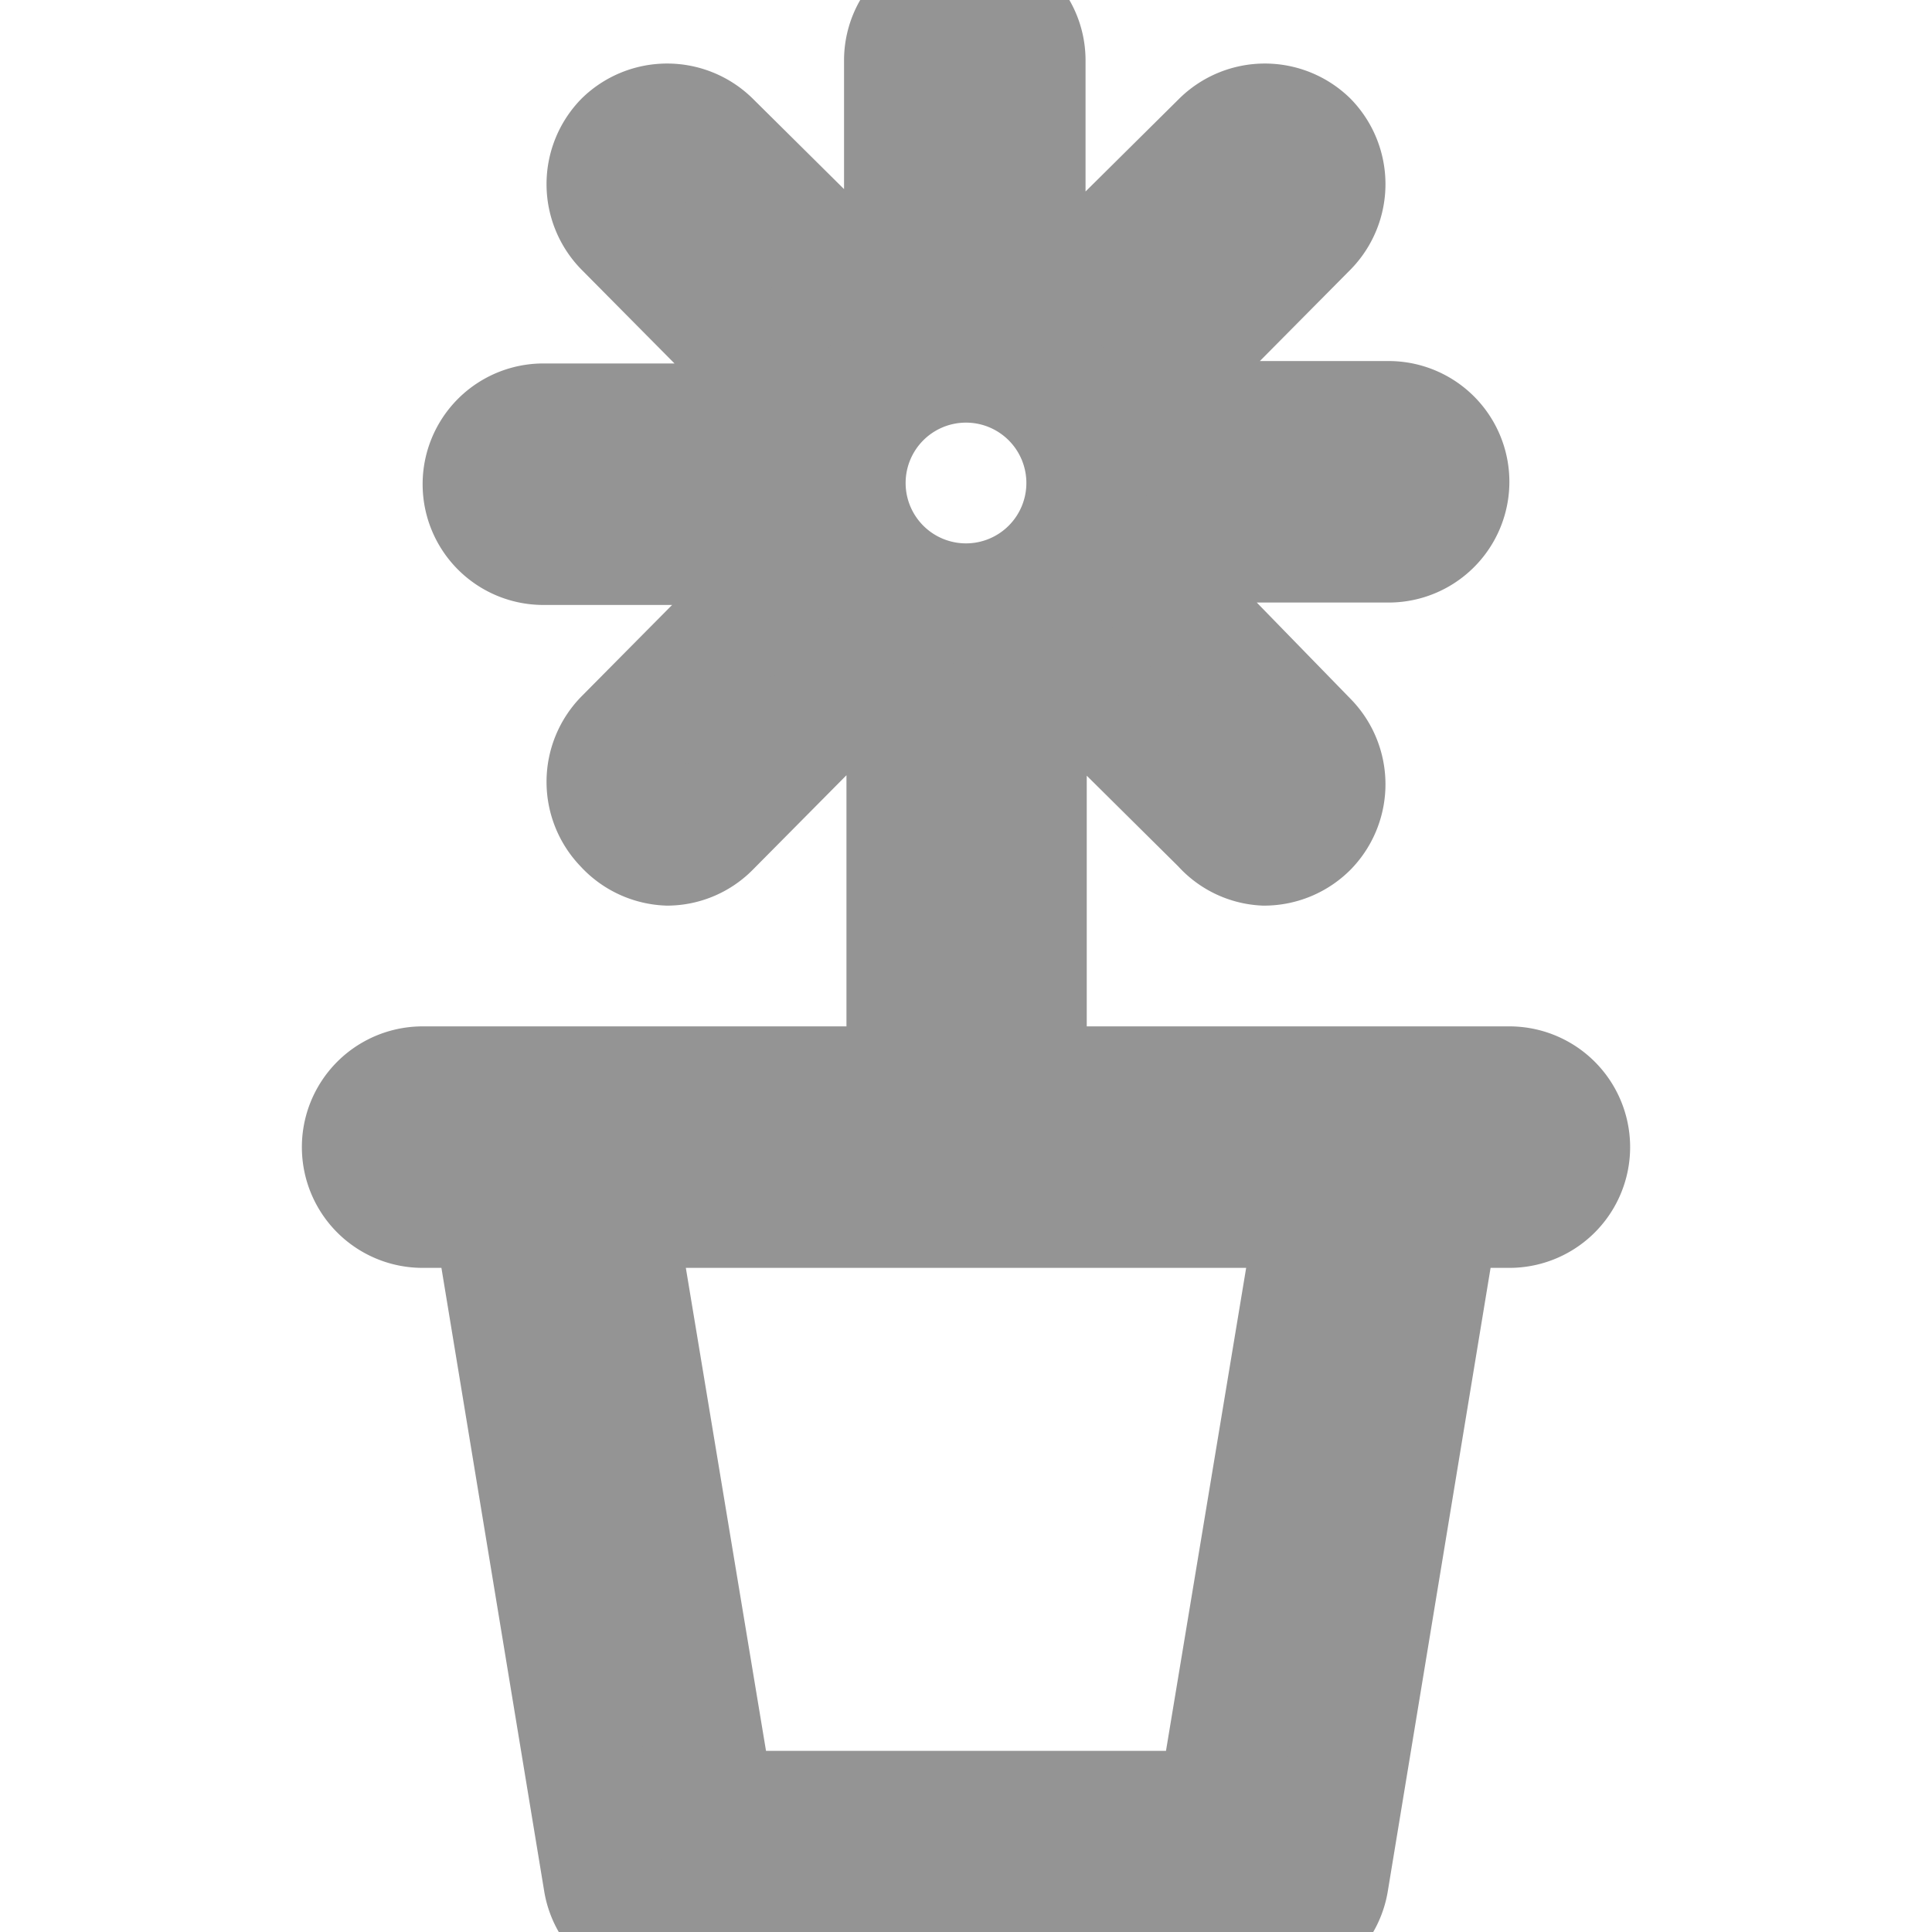 <!DOCTYPE svg PUBLIC "-//W3C//DTD SVG 1.1//EN" "http://www.w3.org/Graphics/SVG/1.1/DTD/svg11.dtd">
<!-- Uploaded to: SVG Repo, www.svgrepo.com, Transformed by: SVG Repo Mixer Tools -->
<svg fill="#949494" width="800px" height="800px" viewBox="-3 0 16 16" xmlns="http://www.w3.org/2000/svg" stroke="#949494">
<g id="SVGRepo_bgCarrier" stroke-width="0"/>
<g id="SVGRepo_tracerCarrier" stroke-linecap="round" stroke-linejoin="round"/>
<g id="SVGRepo_iconCarrier"> <g id="Layer_2" data-name="Layer 2"> <g id="Layer_1-2" data-name="Layer 1"> <path d="M9.5,9h-4V5.93A2.28,2.28,0,0,0,6,5.72L7.12,6.83A.5.5,0,0,0,7.47,7a.51.51,0,0,0,.36-.15.51.51,0,0,0,0-.71L6.72,5a2.28,2.28,0,0,0,.21-.51H8.5a.5.5,0,0,0,0-1H6.93A2.28,2.28,0,0,0,6.72,3L7.83,1.88a.51.51,0,0,0,0-.71.51.51,0,0,0-.71,0L6,2.28a2.28,2.28,0,0,0-.51-.21V.5a.5.5,0,0,0-1,0V2.07A2.28,2.28,0,0,0,4,2.28L2.88,1.17a.51.51,0,0,0-.71,0,.51.51,0,0,0,0,.71L3.28,3a2.28,2.28,0,0,0-.21.51H1.5a.5.5,0,0,0,0,1H3.07A2.28,2.28,0,0,0,3.28,5L2.17,6.12a.51.51,0,0,0,0,.71A.51.51,0,0,0,2.53,7a.5.5,0,0,0,.35-.15L4,5.72a2.28,2.28,0,0,0,.51.21V9H.5a.5.5,0,0,0,0,1h.58L2,15.58A.5.5,0,0,0,2.5,16h5A.5.5,0,0,0,8,15.58L8.92,10H9.5a.5.5,0,0,0,0-1ZM4,4A1,1,0,1,1,5,5,1,1,0,0,1,4,4ZM7.08,15H2.92l-.83-5H7.91Z"/> </g> </g> </g>
</svg>